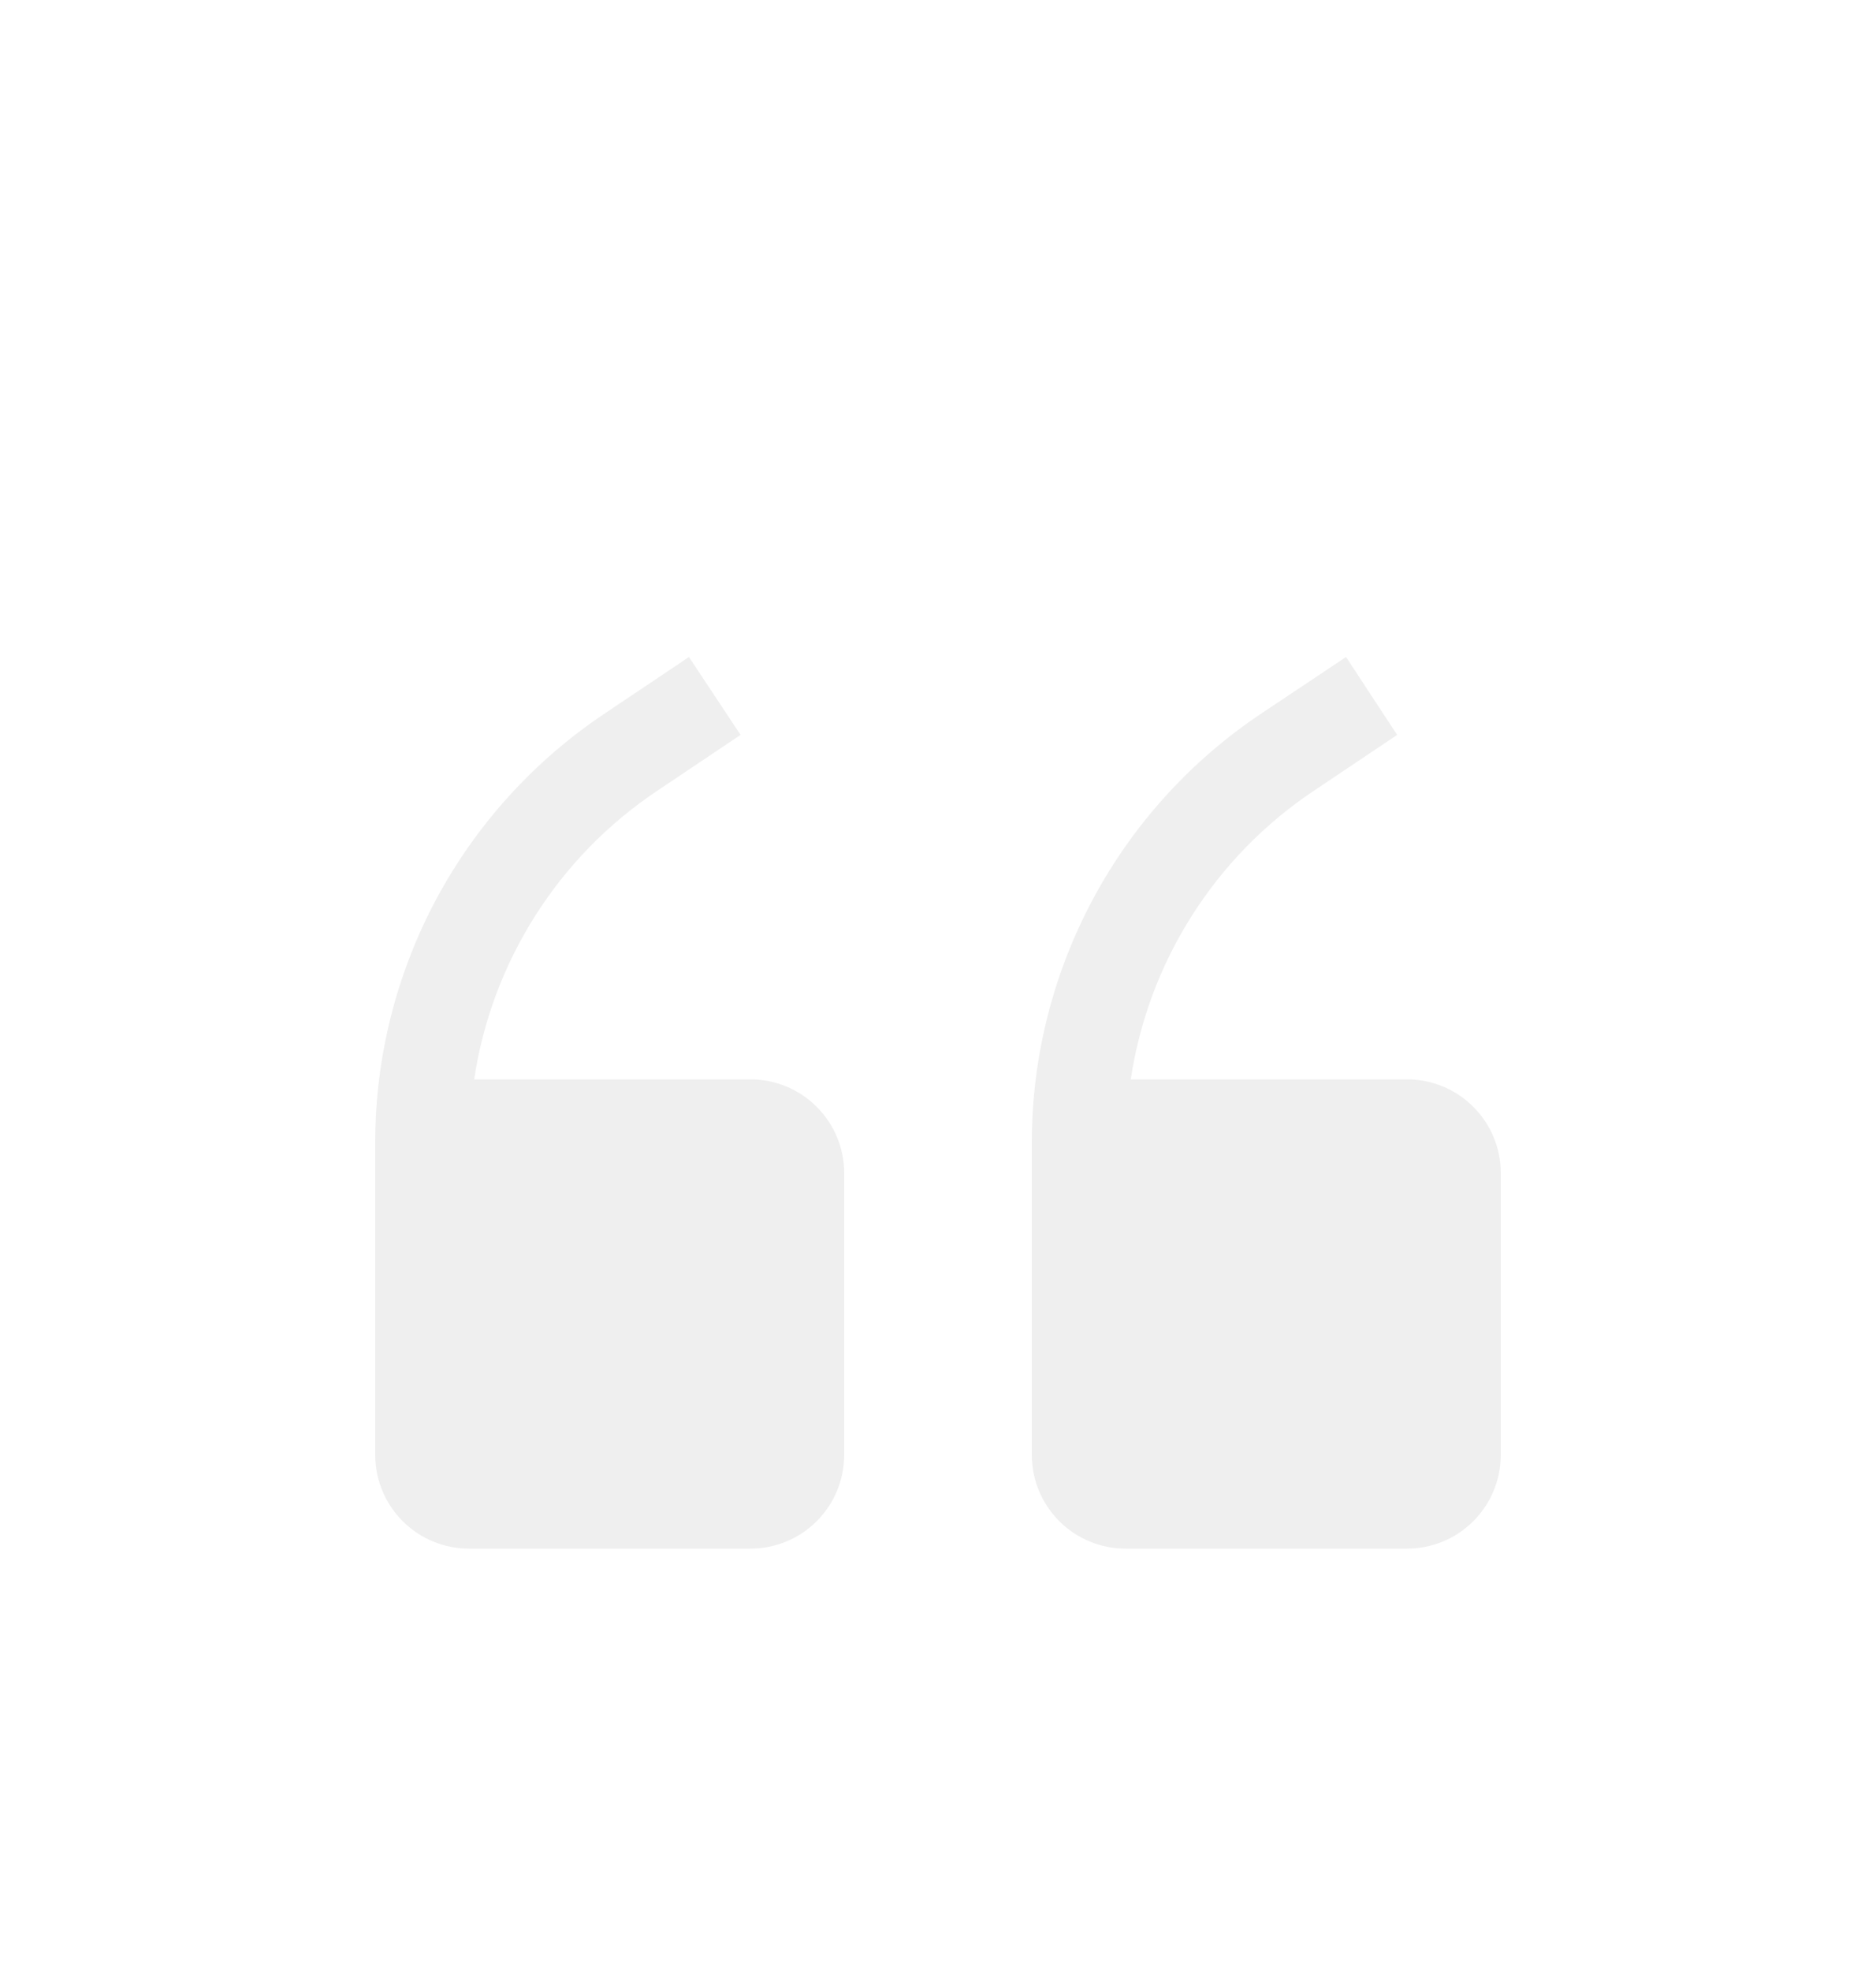 <svg width="20" height="21" viewBox="0 0 20 21" fill="none" xmlns="http://www.w3.org/2000/svg">
<g filter="url(#filter0_d_10939_48017)">
<path d="M8 7.5H5.055C5.148 6.881 5.369 6.289 5.704 5.76C6.039 5.231 6.48 4.778 7 4.43L7.895 3.83L7.345 3L6.45 3.6C5.697 4.102 5.079 4.782 4.651 5.58C4.224 6.378 4 7.27 4 8.175V11.5C4 11.765 4.105 12.02 4.293 12.207C4.48 12.395 4.735 12.5 5 12.5H8C8.265 12.5 8.52 12.395 8.707 12.207C8.895 12.02 9 11.765 9 11.5V8.5C9 8.235 8.895 7.98 8.707 7.793C8.52 7.605 8.265 7.5 8 7.5ZM15 7.5H12.055C12.148 6.881 12.369 6.289 12.704 5.76C13.039 5.231 13.48 4.778 14 4.43L14.895 3.83L14.35 3L13.45 3.6C12.697 4.102 12.079 4.782 11.652 5.58C11.224 6.378 11 7.27 11 8.175V11.5C11 11.765 11.105 12.02 11.293 12.207C11.48 12.395 11.735 12.5 12 12.5H15C15.265 12.5 15.52 12.395 15.707 12.207C15.895 12.02 16 11.765 16 11.5V8.5C16 8.235 15.895 7.98 15.707 7.793C15.52 7.605 15.265 7.5 15 7.5Z" fill="#EFEFEF"/>
</g>
<defs>
<filter id="filter0_d_10939_48017" x="-2" y="0" width="24" height="24" filterUnits="userSpaceOnUse" color-interpolation-filters="sRGB">
<feFlood flood-opacity="0" result="BackgroundImageFix"/>
<feColorMatrix in="SourceAlpha" type="matrix" values="0 0 0 0 0 0 0 0 0 0 0 0 0 0 0 0 0 0 127 0" result="hardAlpha"/>
<feOffset dy="4"/>
<feGaussianBlur stdDeviation="2"/>
<feComposite in2="hardAlpha" operator="out"/>
<feColorMatrix type="matrix" values="0 0 0 0 0 0 0 0 0 0 0 0 0 0 0 0 0 0 0.25 0"/>
<feBlend mode="normal" in2="BackgroundImageFix" result="effect1_dropShadow_10939_48017"/>
<feBlend mode="normal" in="SourceGraphic" in2="effect1_dropShadow_10939_48017" result="shape"/>
</filter>
</defs>
</svg>
